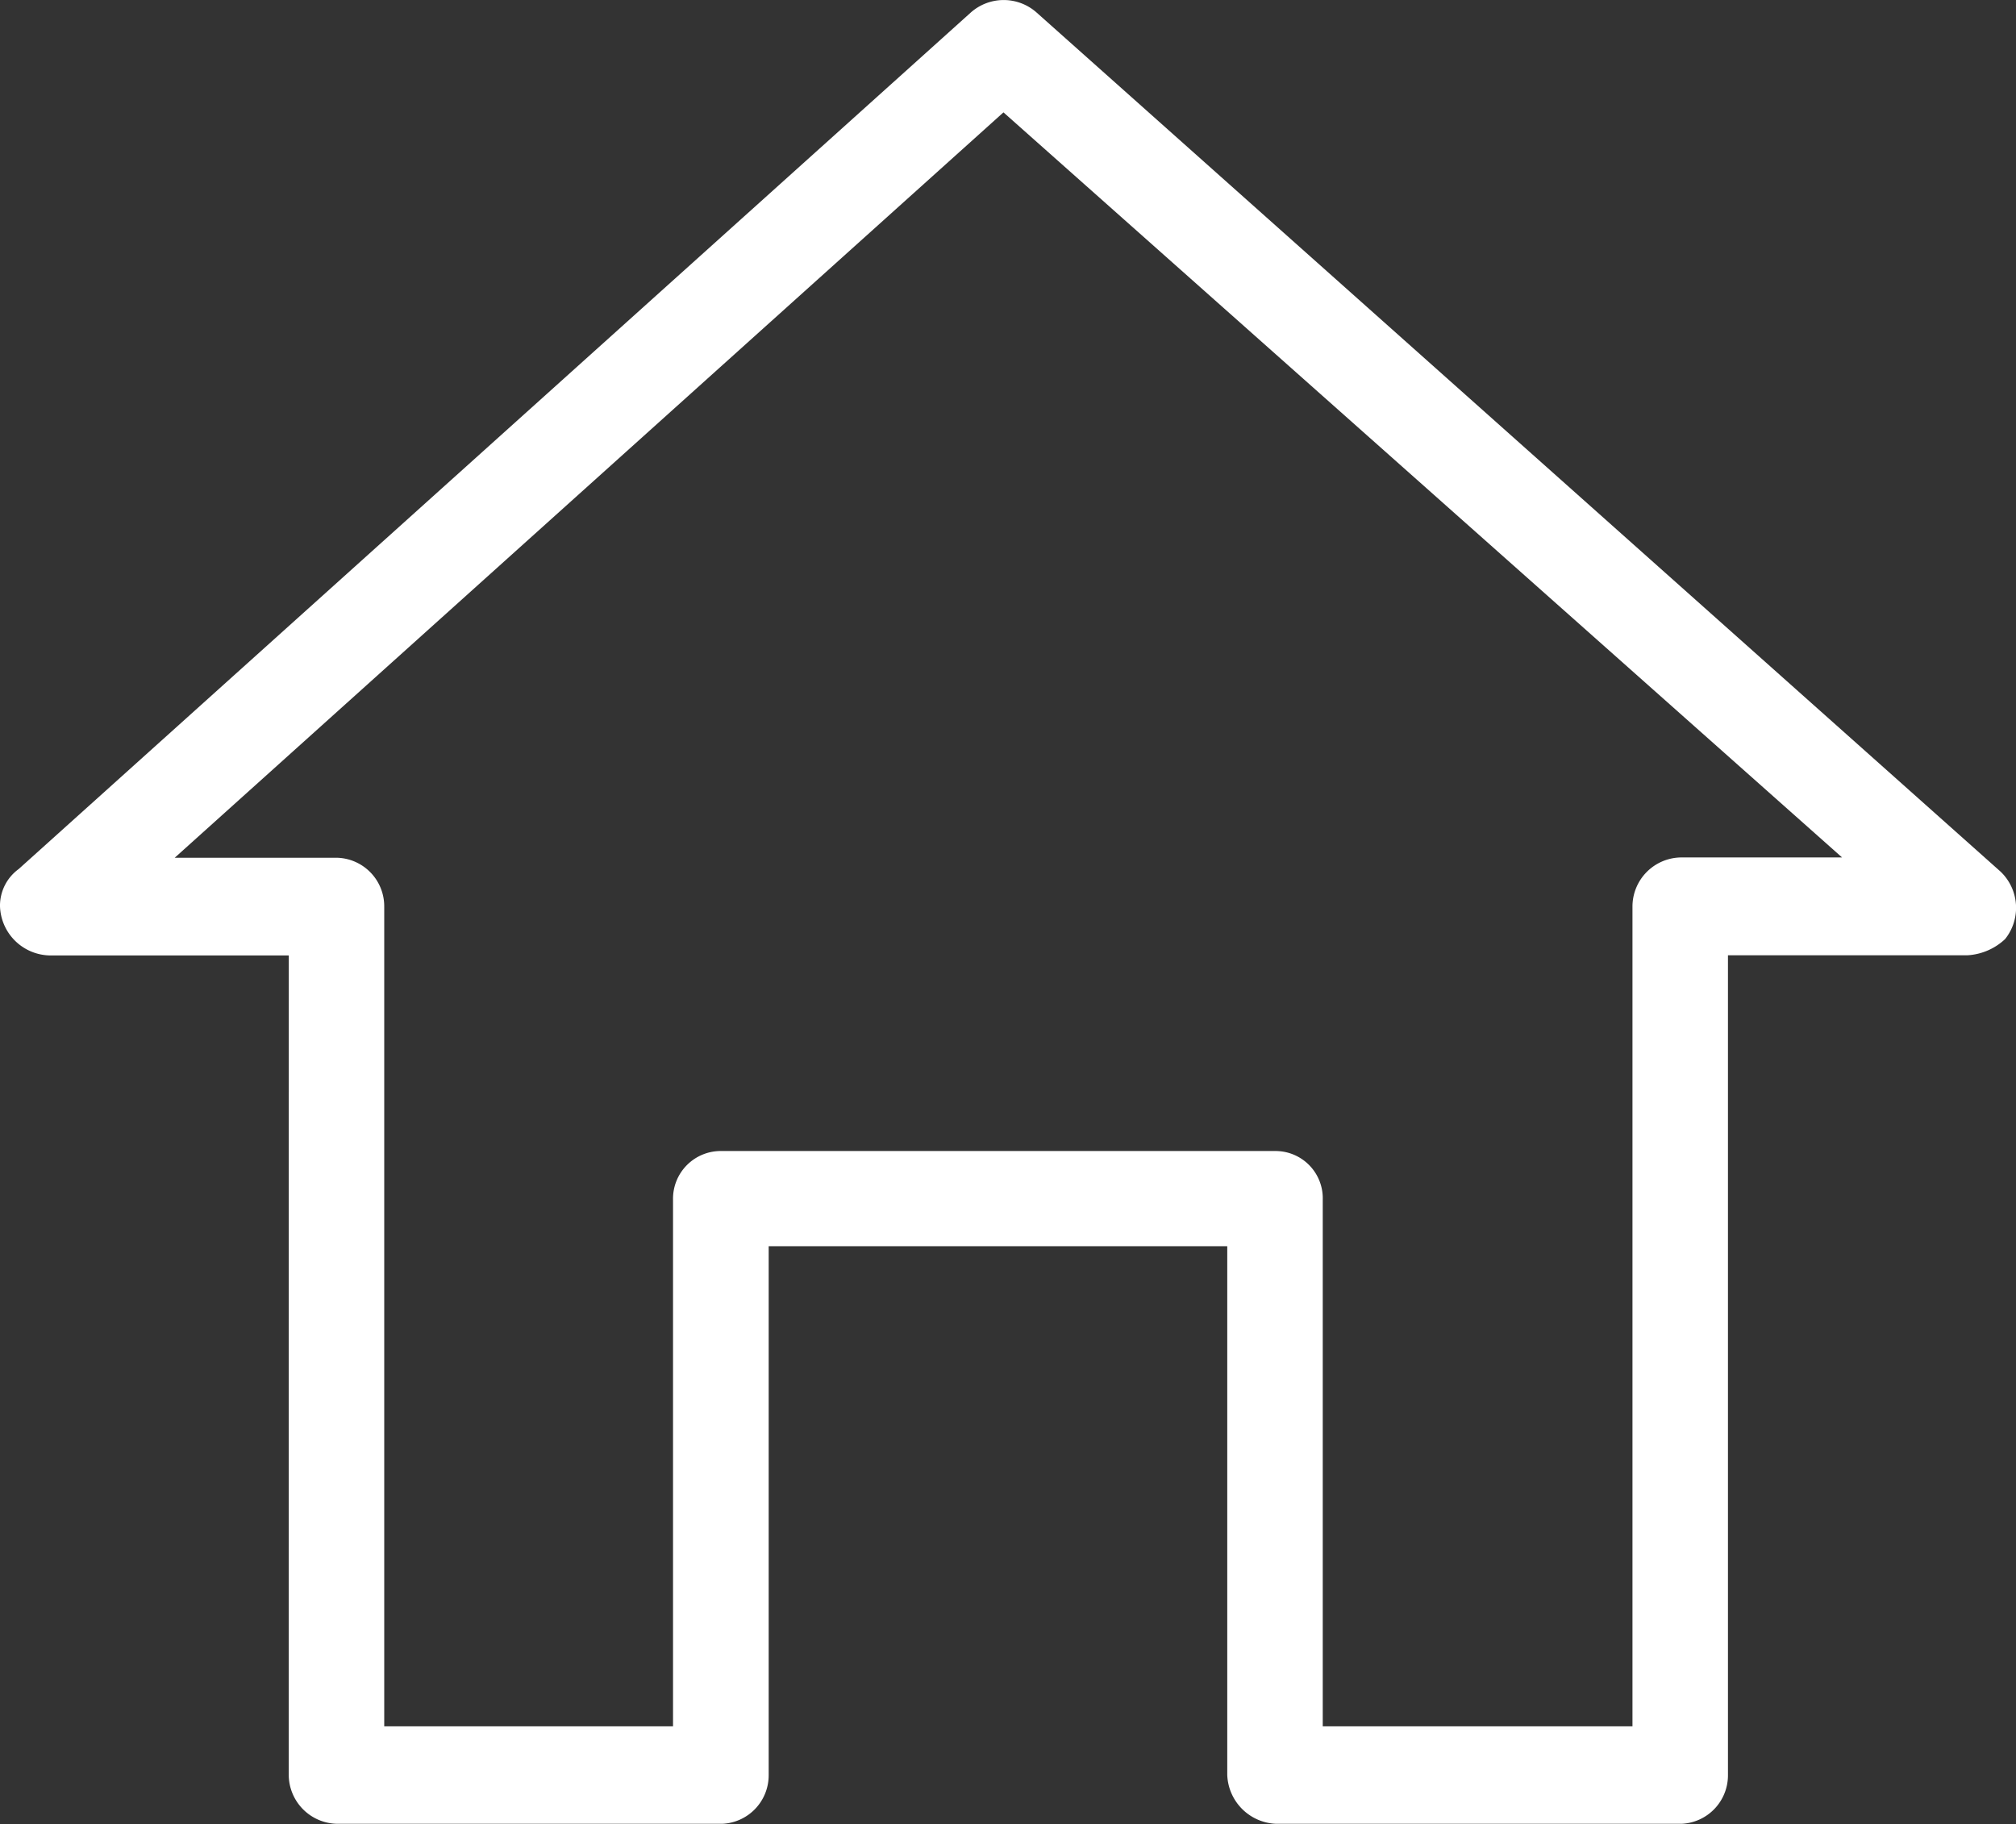 <svg xmlns="http://www.w3.org/2000/svg" width="37.368" height="33.811" viewBox="0 0 37.368 33.811">
  <rect x="0" y="0" width="37.368" height="33.811" fill="#333333" stroke="none"/>
  <g id="アートワーク_41" data-name="アートワーク 41" transform="translate(15.013 13.584)">
    <path id="Path_38398" data-name="Path 38398" d="M5.353,17.71H.906A.942.942,0,0,1,0,16.8a.839.839,0,0,1,.345-.69L18,.227a.919.919,0,0,1,1.208,0L37.08,16.155a.927.927,0,0,1,.086,1.252,1.11,1.11,0,0,1-.69.3H32.029V32.9a.9.9,0,0,1-.862.907H23.655a.942.942,0,0,1-.907-.907V23.1h-8.5v9.8a.9.9,0,0,1-.863.907H6.259a.912.912,0,0,1-.907-.907ZM3.238,15.9H6.259a.9.9,0,0,1,.863.906V32h5.353V22.242a.885.885,0,0,1,.906-.906H23.655a.876.876,0,0,1,.863.906V32h5.741V16.8a.911.911,0,0,1,.907-.906h2.978L18.6,2.083Z" transform="translate(-15.013 -13.584)" fill="#fff"/>
  </g>
</svg>
